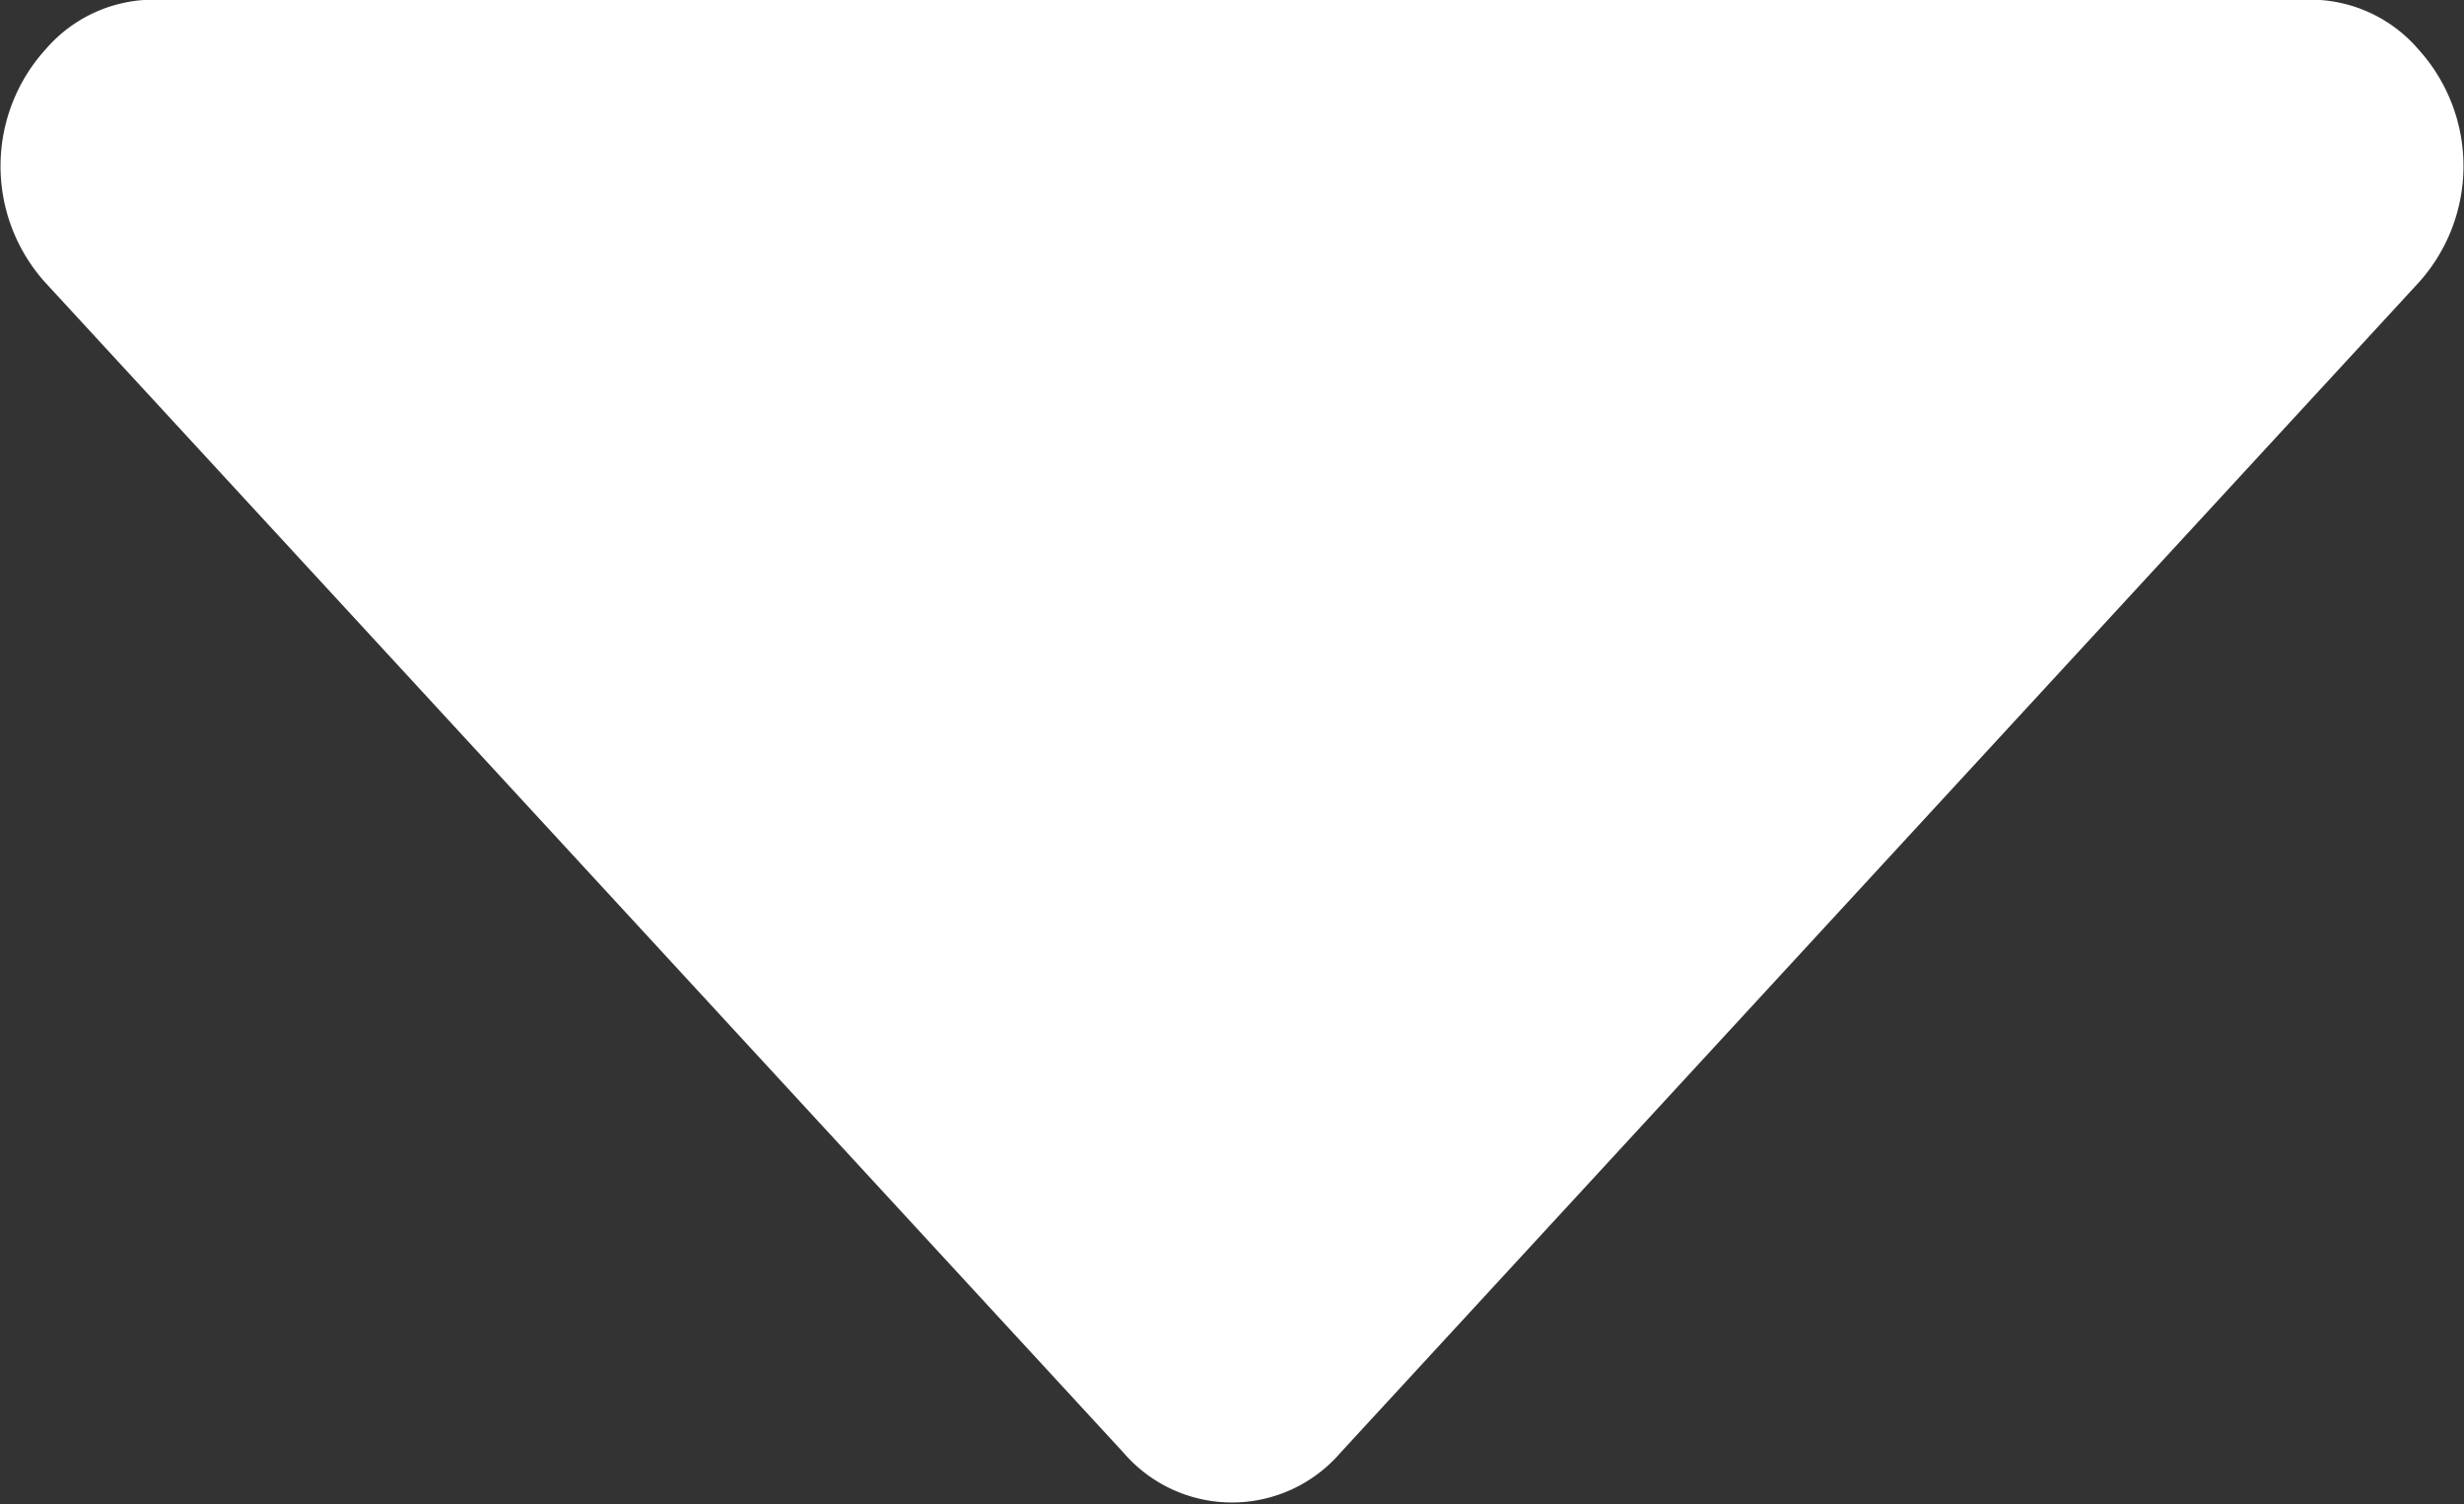 <svg xmlns="http://www.w3.org/2000/svg" width="7.372" height="4.5" viewBox="0 0 7.372 4.5">
  <rect x="0" y="0" width="7.372" height="4.5" fill="#333333" stroke="none"/>
  <path id="Path_12" data-name="Path 12" d="M7.235,64.1a.426.426,0,0,0-.324-.148H.461a.426.426,0,0,0-.324.148.52.52,0,0,0,0,.7l3.225,3.5a.428.428,0,0,0,.648,0l3.225-3.5a.52.52,0,0,0,0-.7Z" transform="translate(0 -63.953)" fill="#fff"/>
</svg>
